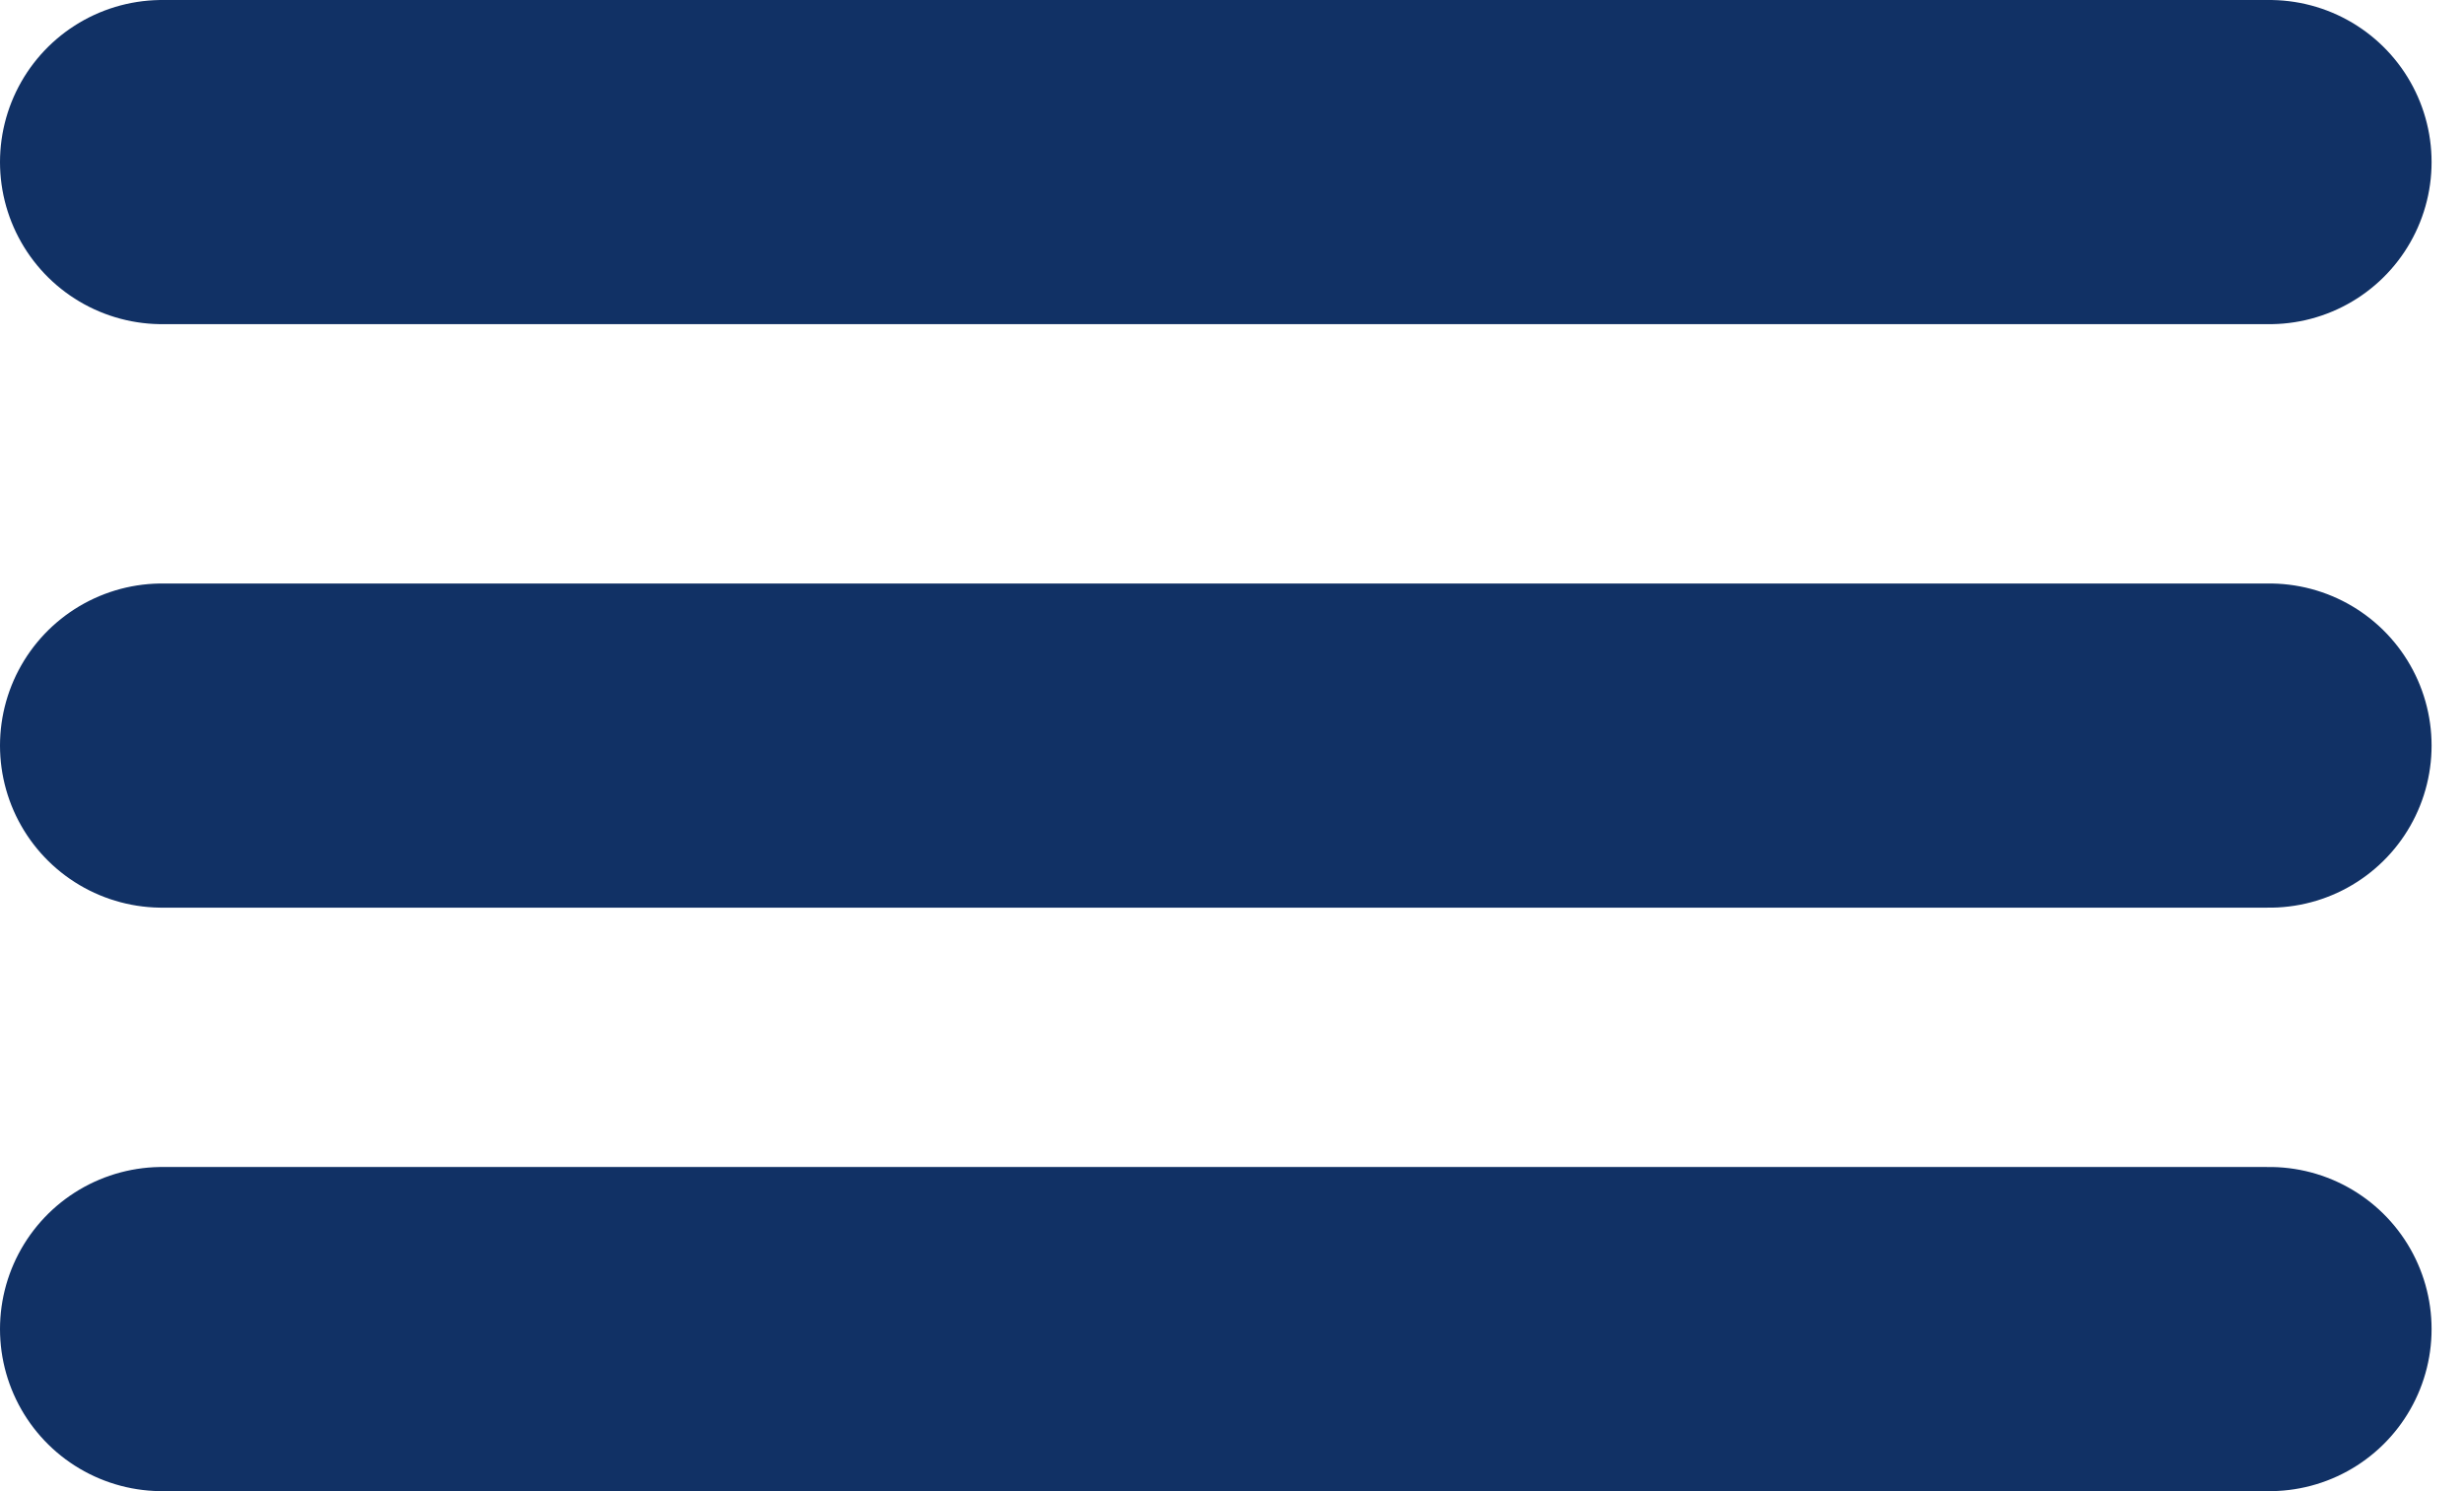 <svg width="38" height="23" viewBox="0 0 38 23" fill="none" xmlns="http://www.w3.org/2000/svg">
<line x1="35" y1="2.5" x2="2.5" y2="2.5" stroke="#113165" stroke-width="5" stroke-linecap="round"/>
<line x1="35" y1="11.5" x2="2.5" y2="11.5" stroke="#113165" stroke-width="5" stroke-linecap="round"/>
<line x1="35" y1="20.5" x2="2.5" y2="20.5" stroke="#113165" stroke-width="5" stroke-linecap="round"/>
</svg>
